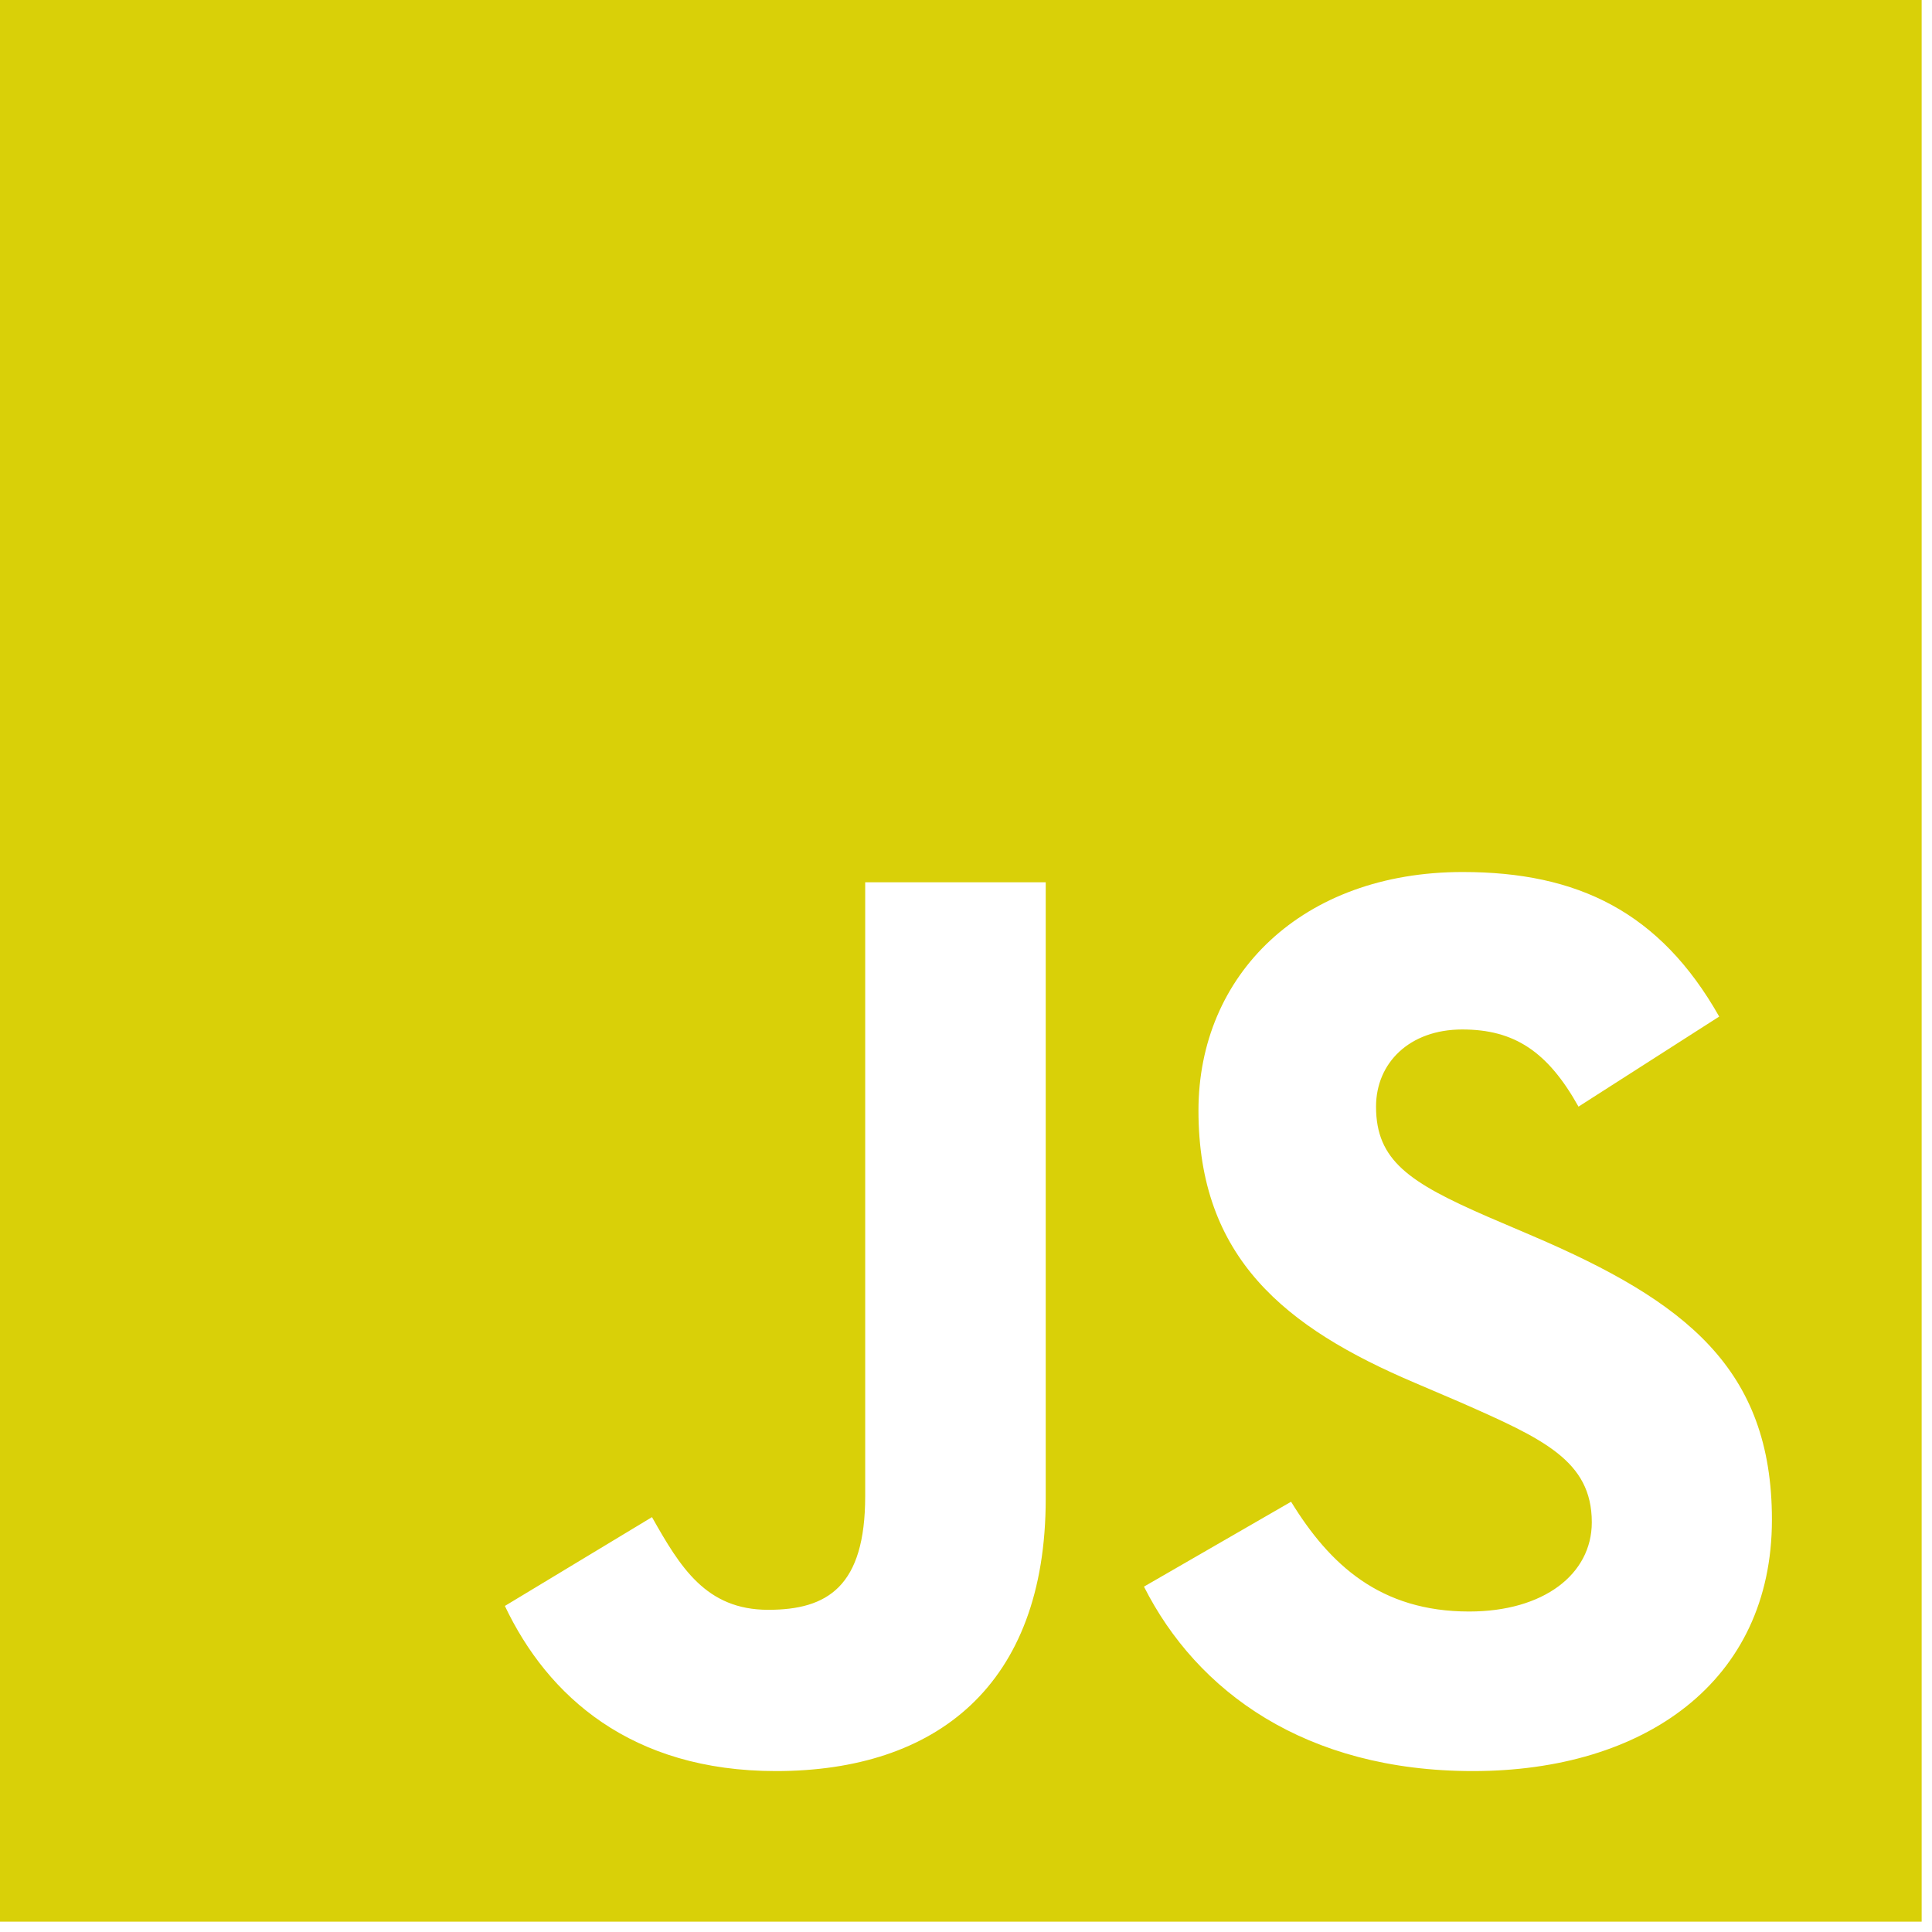 <svg width="34" height="34" viewBox="0 0 34 34" fill="none" xmlns="http://www.w3.org/2000/svg">
<path d="M0 0V33.818H33.818V0H0ZM18.403 26.375C18.403 29.666 16.471 31.168 13.655 31.168C11.111 31.168 9.64 29.855 8.885 28.262L11.474 26.699C11.972 27.582 12.425 28.33 13.52 28.33C14.561 28.33 15.226 27.922 15.226 26.329V15.527H18.403V26.375ZM25.922 31.168C22.97 31.168 21.061 29.764 20.132 27.922L22.721 26.428C23.401 27.537 24.291 28.36 25.854 28.36C27.167 28.36 28.013 27.703 28.013 26.79C28.013 25.703 27.152 25.318 25.695 24.676L24.903 24.337C22.608 23.363 21.091 22.132 21.091 19.543C21.091 17.158 22.91 15.346 25.741 15.346C27.764 15.346 29.213 16.048 30.255 17.89L27.779 19.475C27.235 18.502 26.646 18.117 25.733 18.117C24.805 18.117 24.216 18.705 24.216 19.475C24.216 20.426 24.805 20.811 26.171 21.408L26.963 21.747C29.666 22.902 31.183 24.087 31.183 26.745C31.183 29.598 28.934 31.168 25.922 31.168Z" fill="#D9D008"/>
</svg>
